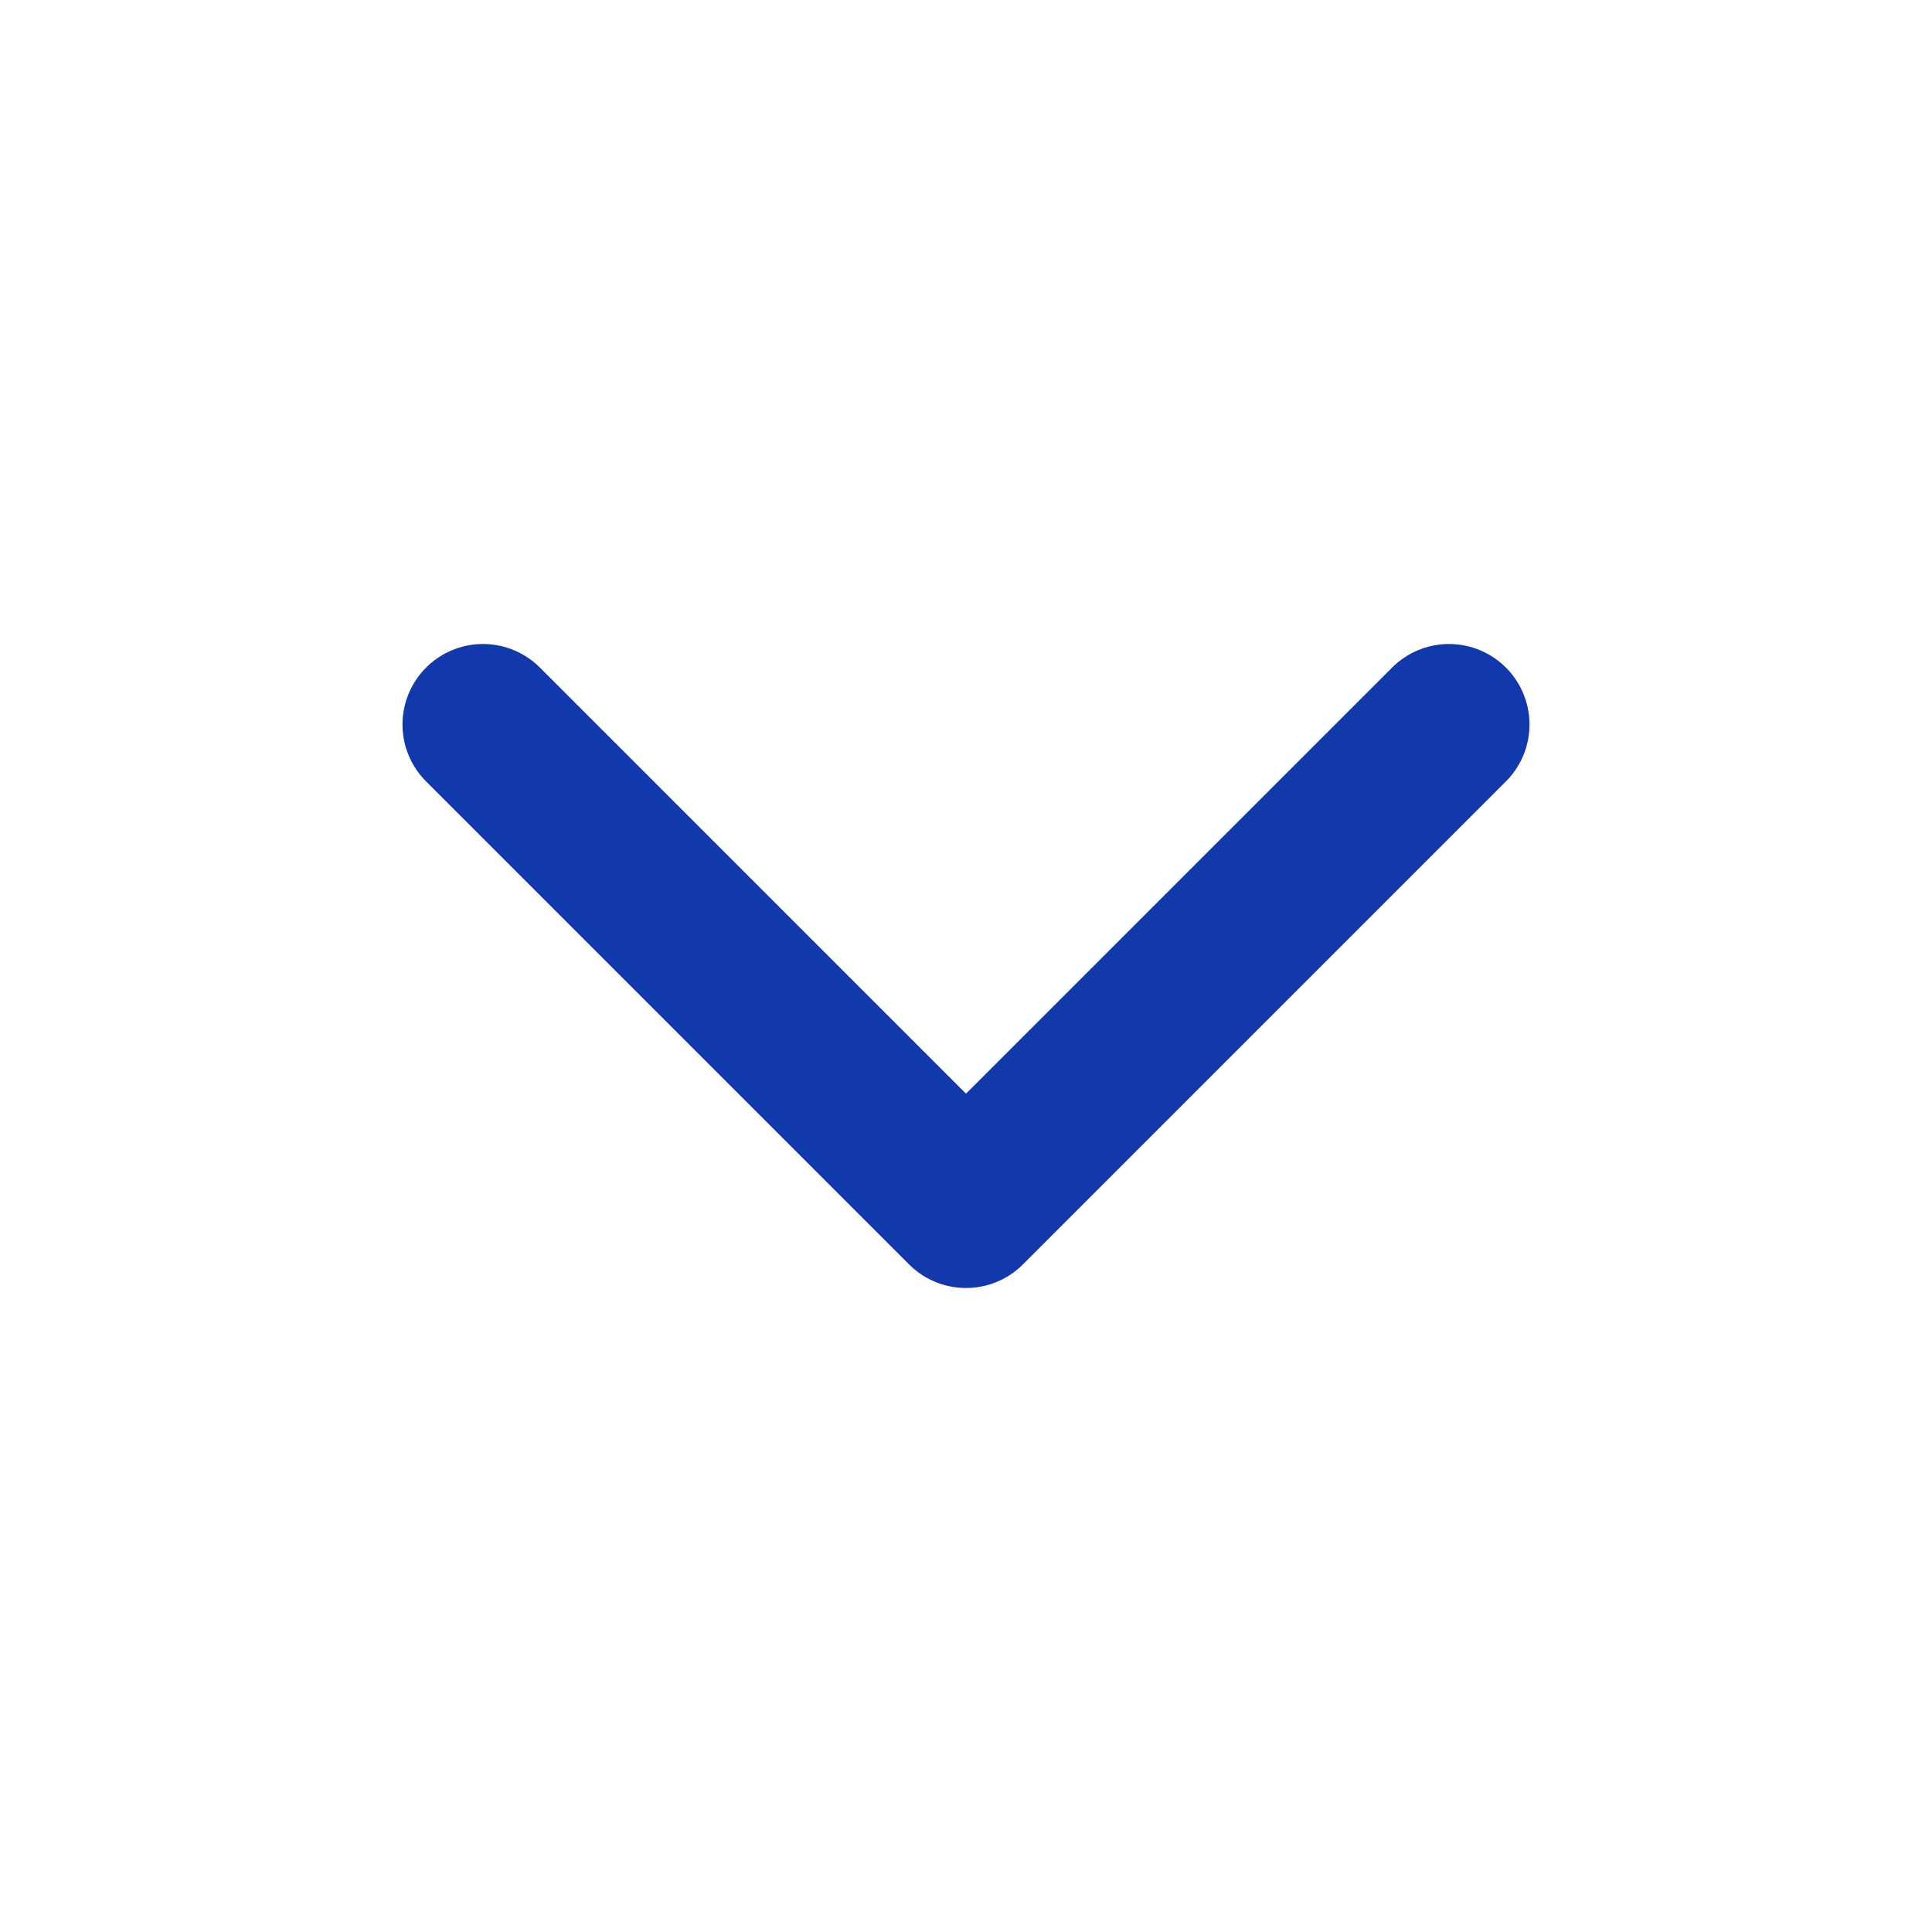 <?xml version="1.0" encoding="UTF-8"?>
<svg xmlns="http://www.w3.org/2000/svg" width="24" height="24" viewBox="0 0 24 24" fill="none">
  <mask id="mask0_801_27054" style="mask-type:alpha" maskUnits="userSpaceOnUse" x="0" y="0" width="24" height="24">
    <path d="M0 0H24V24H0V0Z" fill="white"></path>
  </mask>
  <g mask="url(#mask0_801_27054)">
    <path d="M6 9L12 15L18 9" stroke="#1239AC" stroke-width="2" stroke-linecap="round" stroke-linejoin="round"></path>
  </g>
</svg>
